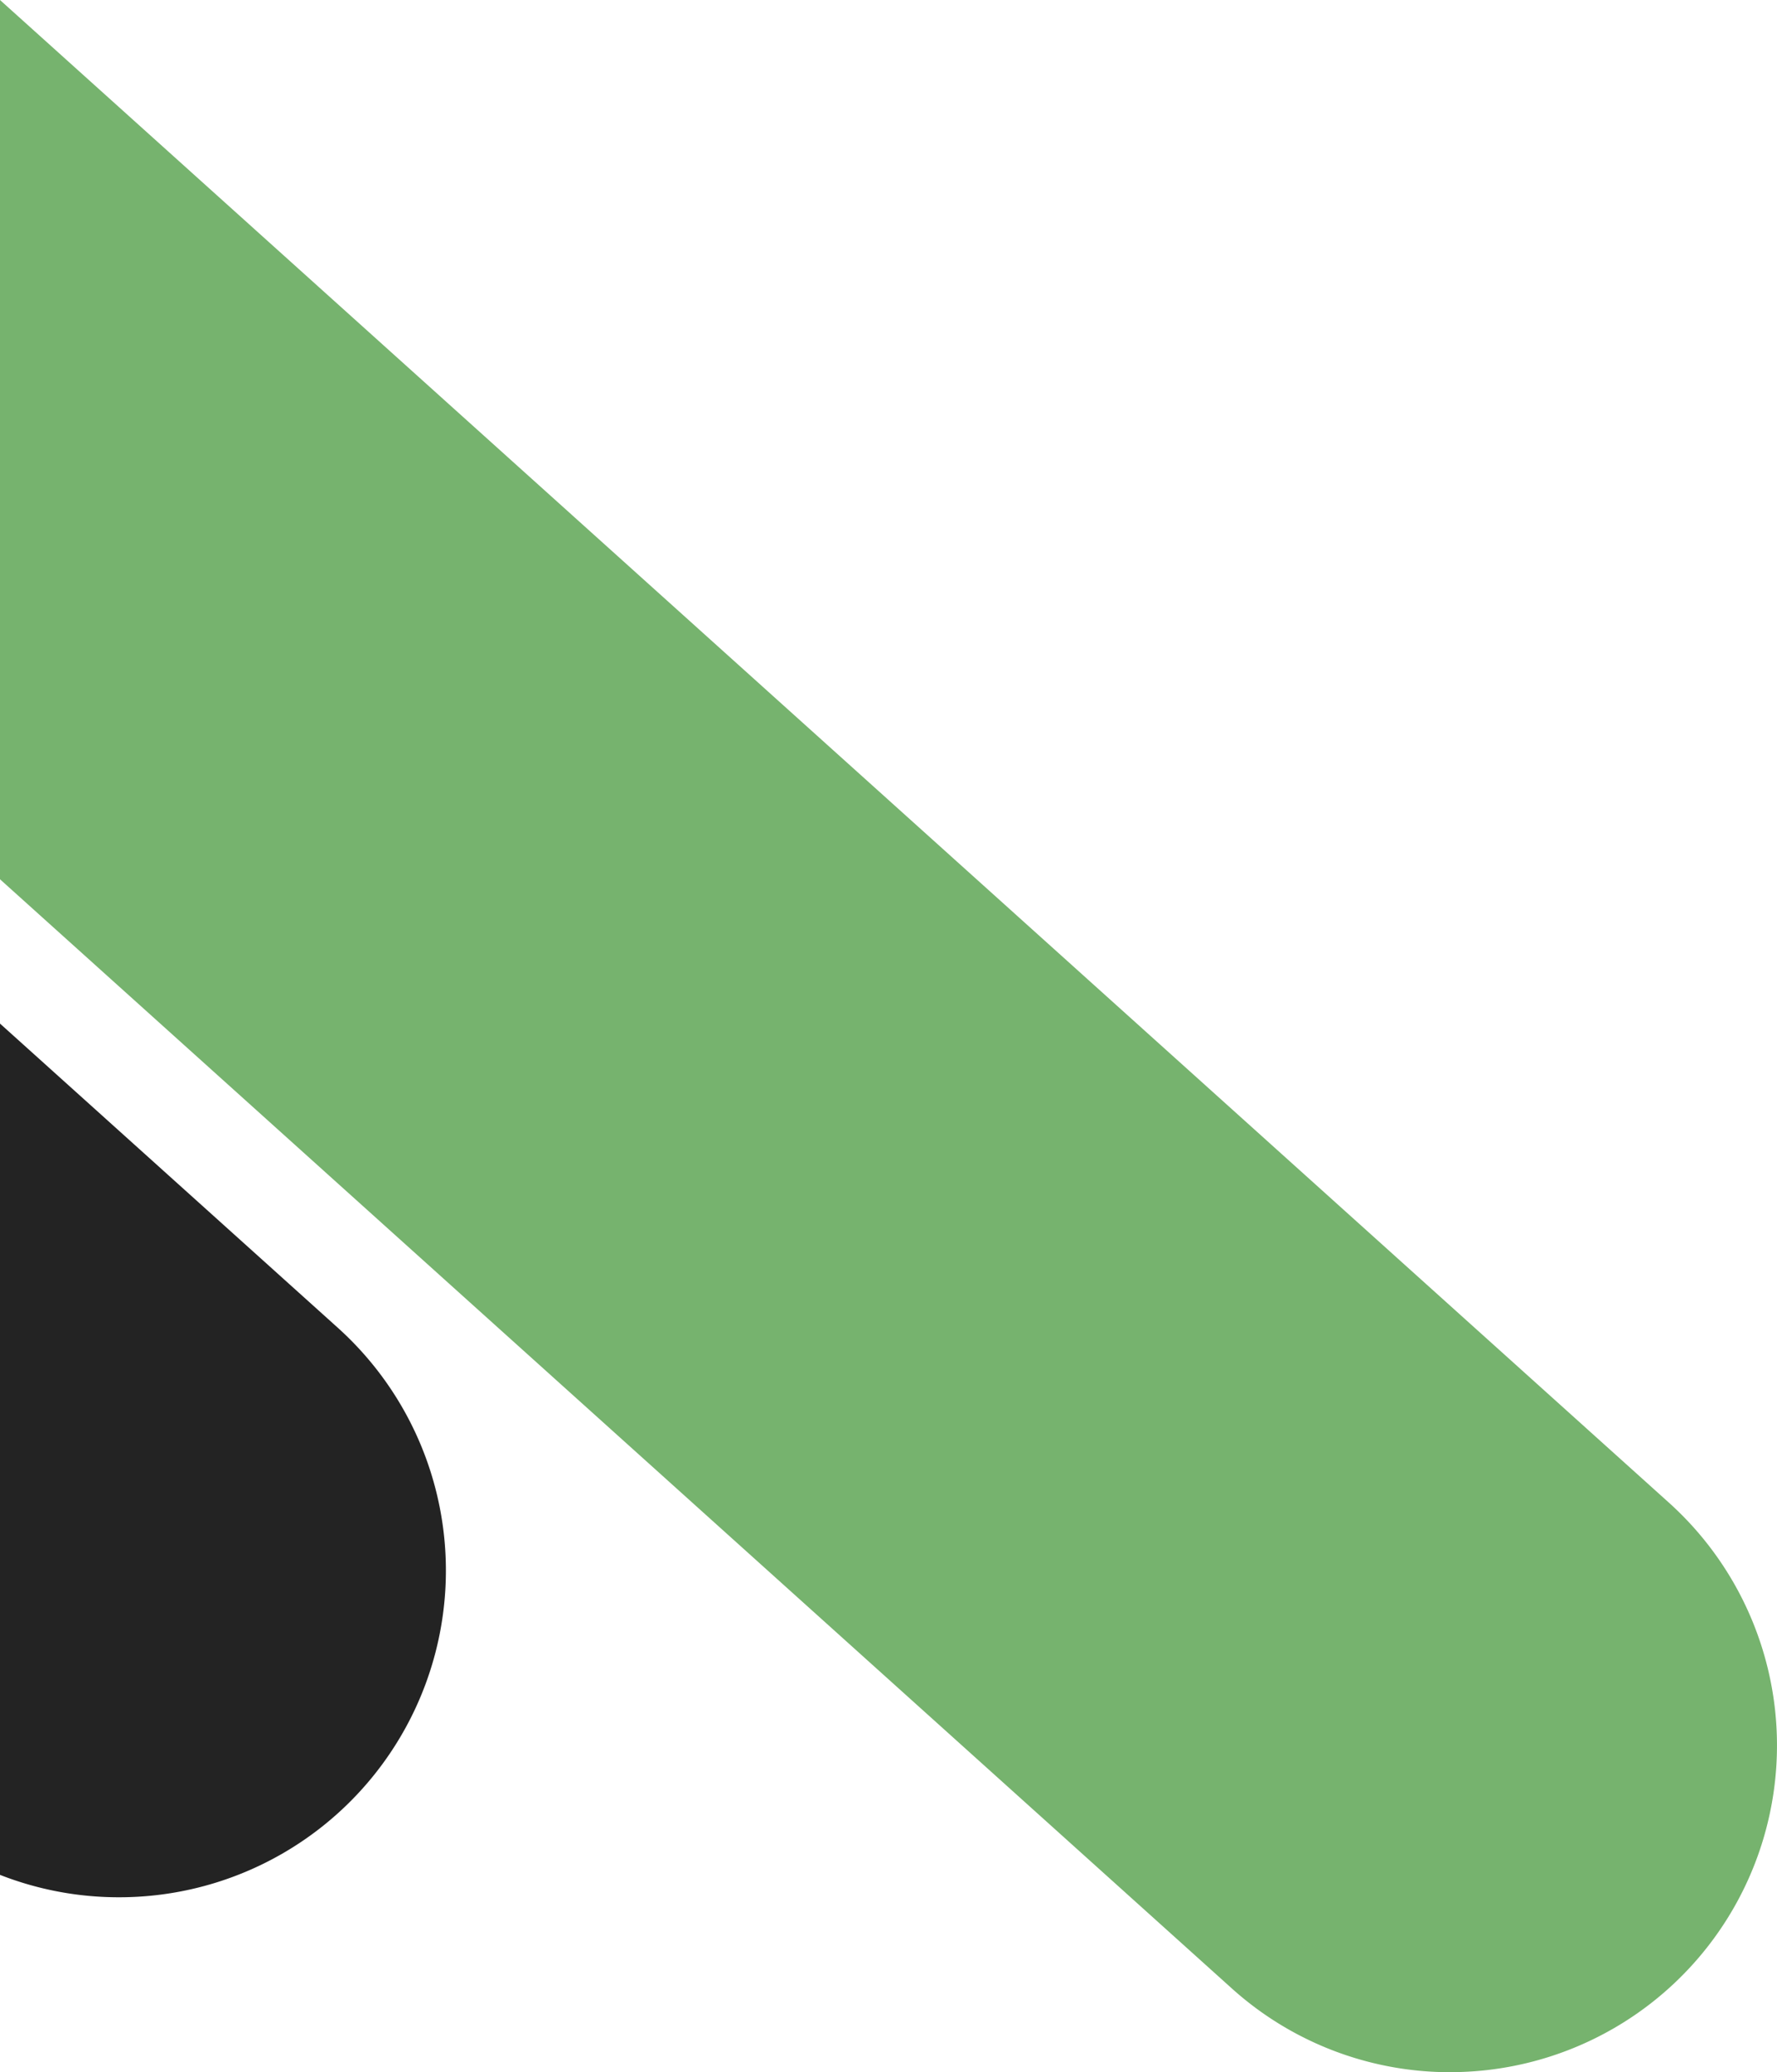 <svg xmlns="http://www.w3.org/2000/svg" width="73.425" height="85.622" viewBox="0 0 73.425 85.622">
  <g id="Group_25" data-name="Group 25" transform="translate(0 -286.813)">
    <path id="Subtraction_4" data-name="Subtraction 4" d="M463.92,546.435a13.472,13.472,0,0,1-9.029-3.468L404,497.144V460.813L472.957,522.9a13.5,13.5,0,0,1-9.037,23.533Z" transform="translate(-404 -174)" fill="#61a758" opacity="0.86"/>
    <path id="Subtraction_5" data-name="Subtraction 5" d="M408.92,411.207a13.443,13.443,0,0,1-4.92-.926V375.107l13.957,12.567a13.5,13.5,0,0,1-9.037,23.533Z" transform="translate(-404 -46)" opacity="0.86"/>
  </g>
</svg>
